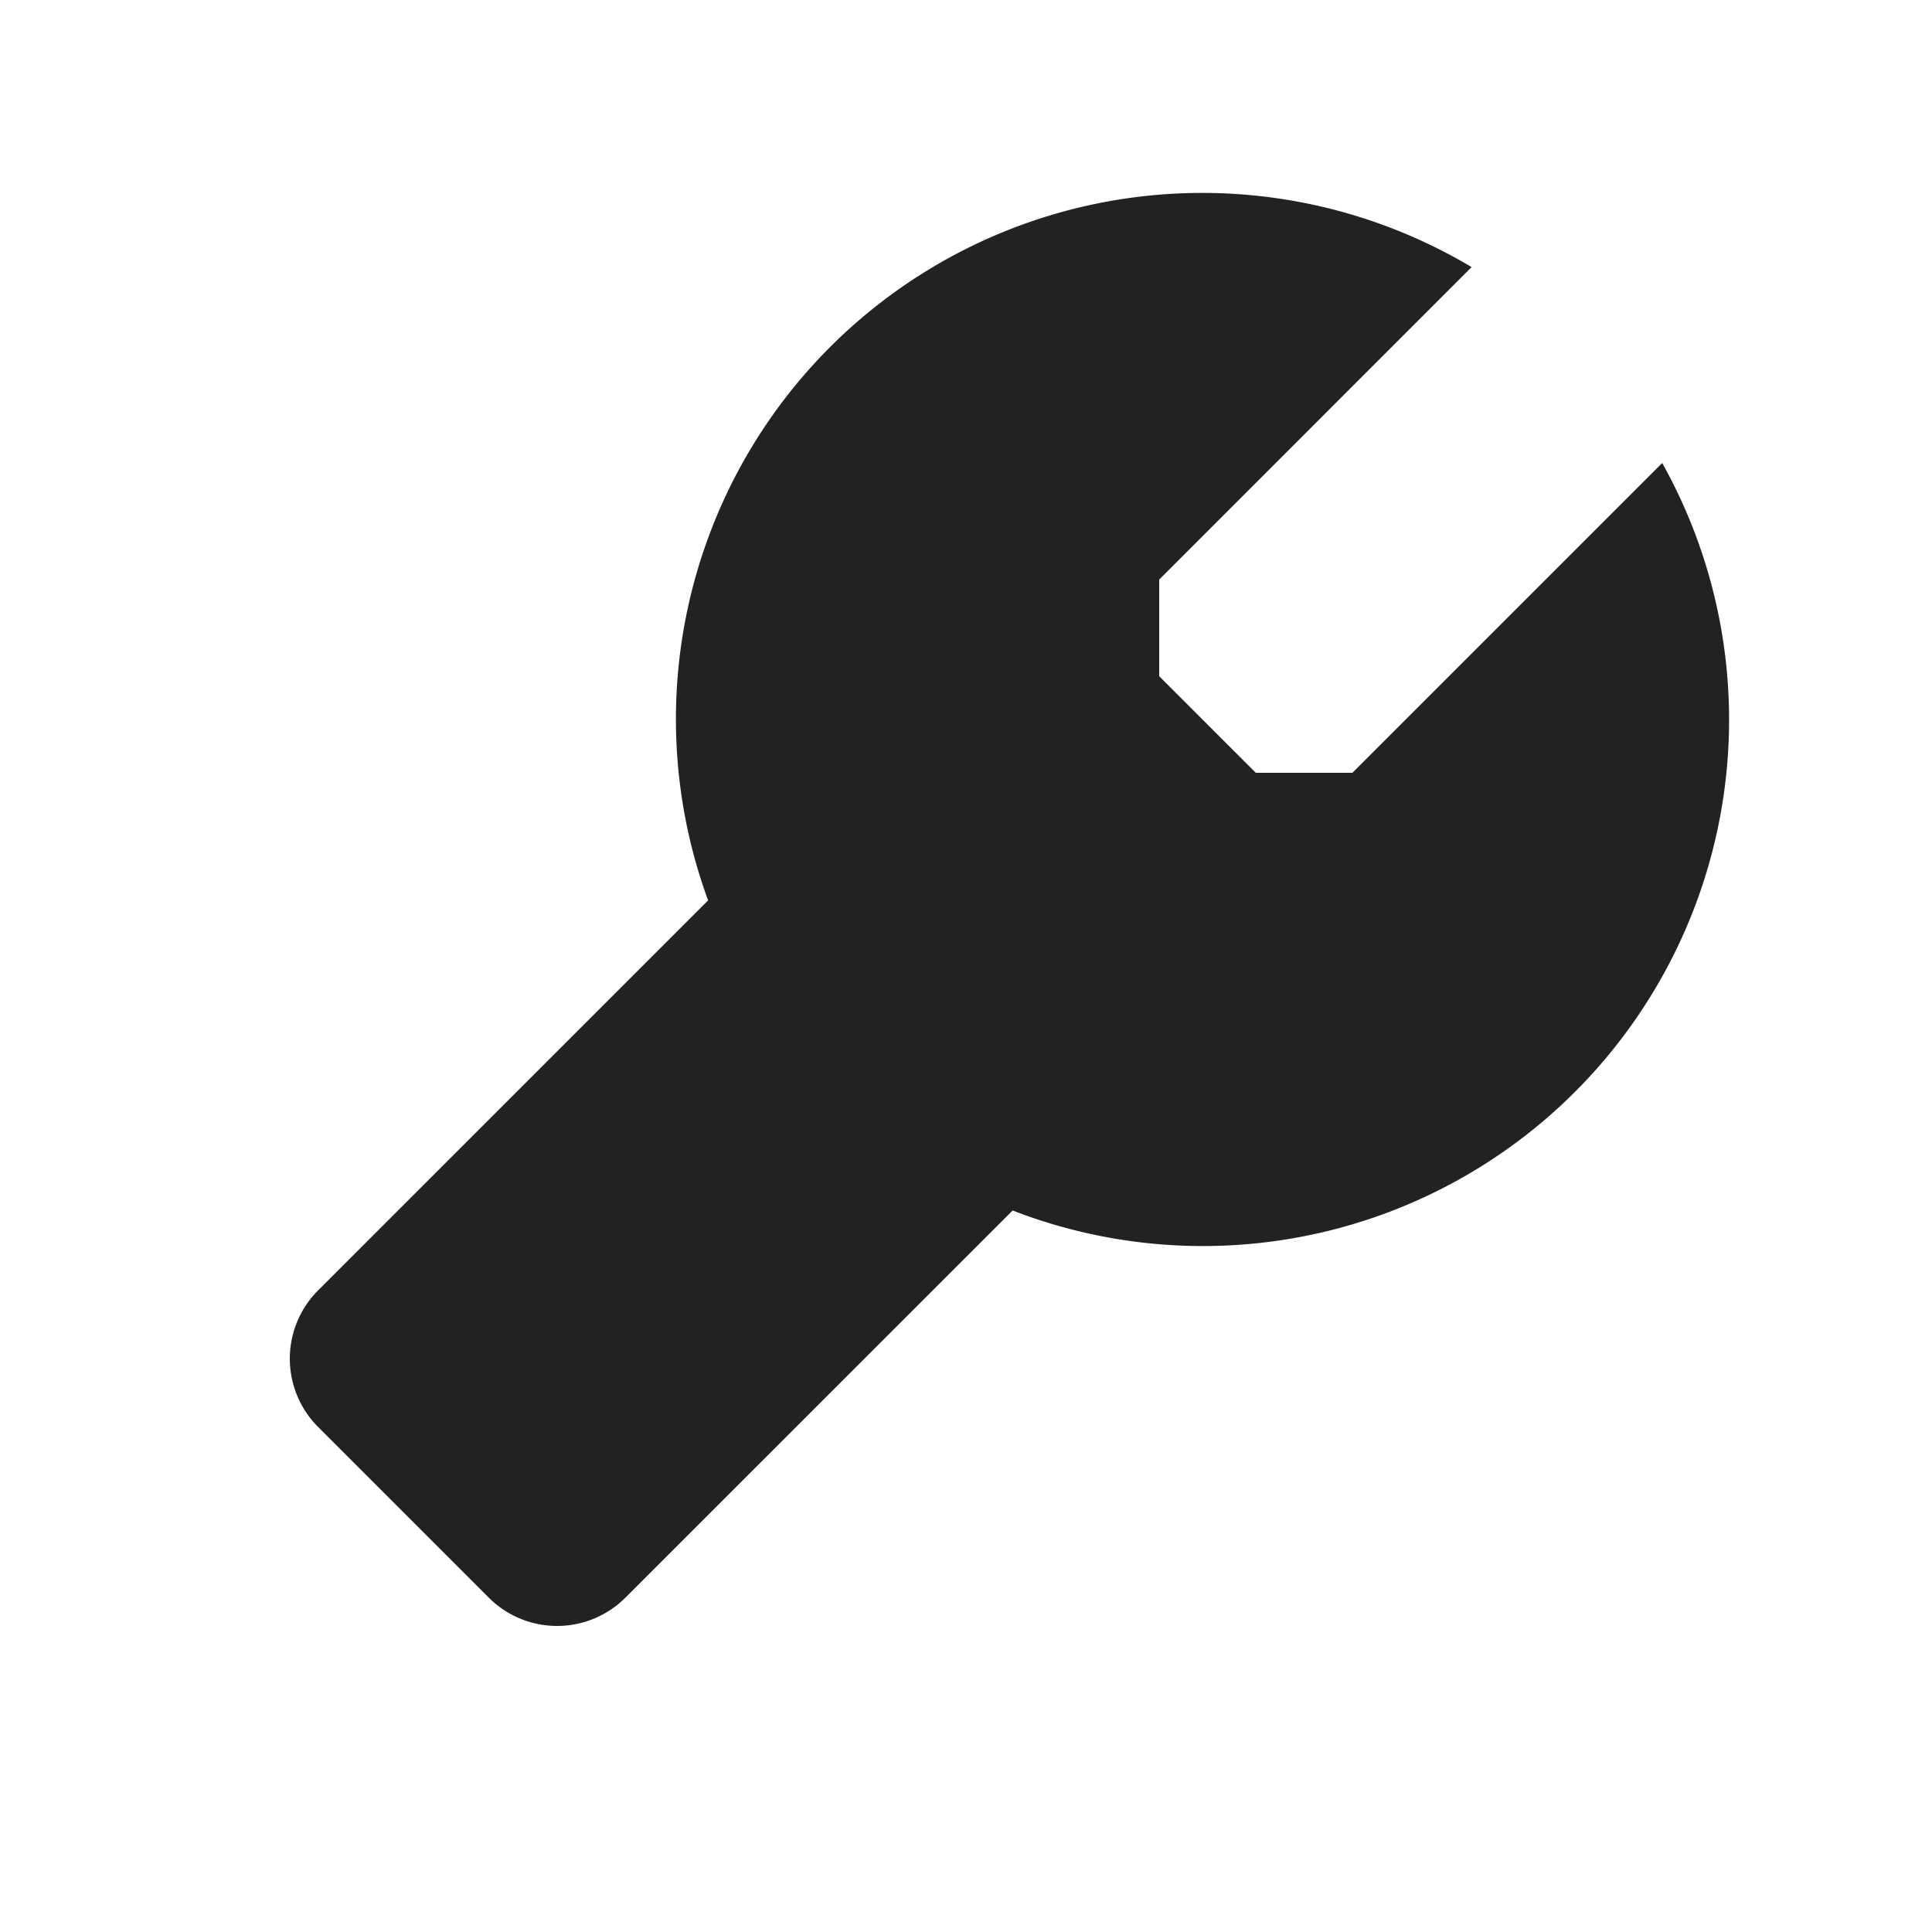 <svg xmlns="http://www.w3.org/2000/svg" width="20" height="20" viewBox="0 0 20 20">
    <path fill="#222" fill-rule="evenodd" d="M7.33 9.32a5.448 5.448 0 0 1 7.904-6.555L12 6v1l1 1h1l3.207-3.207a5.448 5.448 0 0 1-6.724 7.738l-4.009 4.008a1 1 0 0 1-1.414 0l-1.767-1.767a1 1 0 0 1 0-1.414L7.33 9.321z"/>
</svg>
